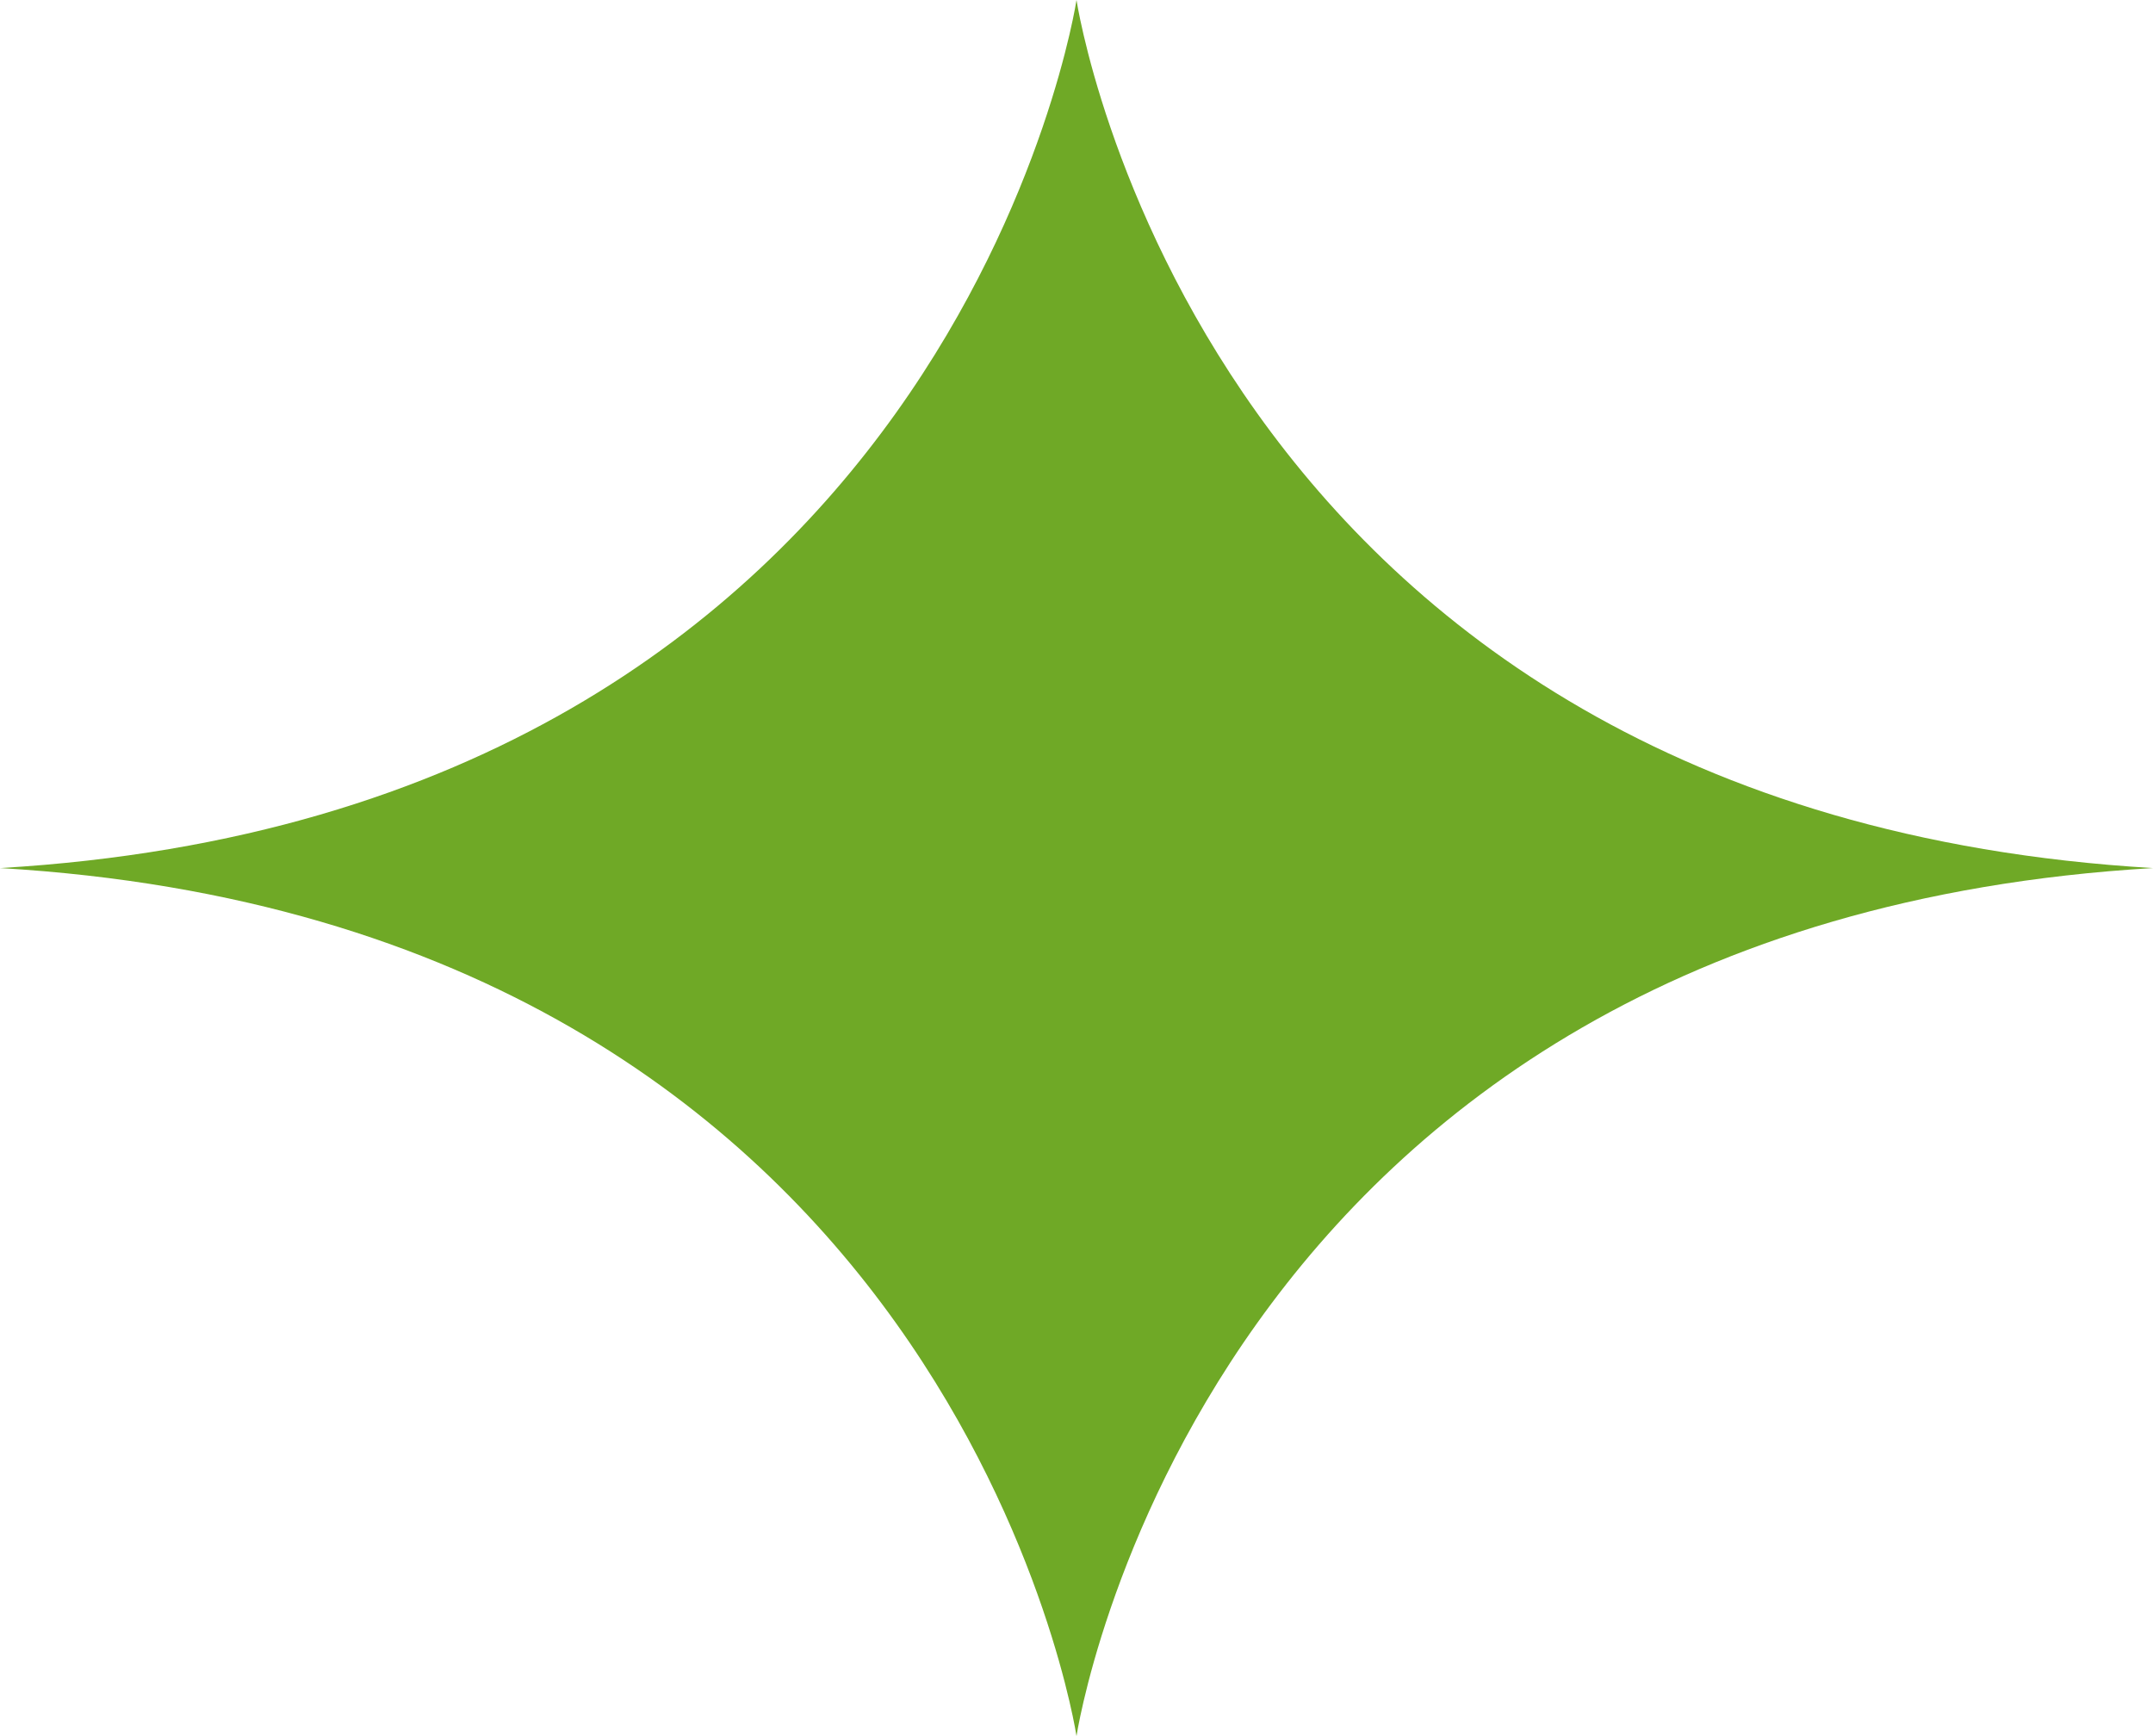 <svg width="31" height="25" viewBox="0 0 31 25" fill="none" xmlns="http://www.w3.org/2000/svg">
<path d="M15.5 0C15.5 0 17.263 11.691 31 12.5C17.268 13.309 15.5 25 15.5 25C15.5 25 13.737 13.309 0 12.5C13.732 11.694 15.5 0 15.5 0Z" fill="#6FA926"/>
</svg>
